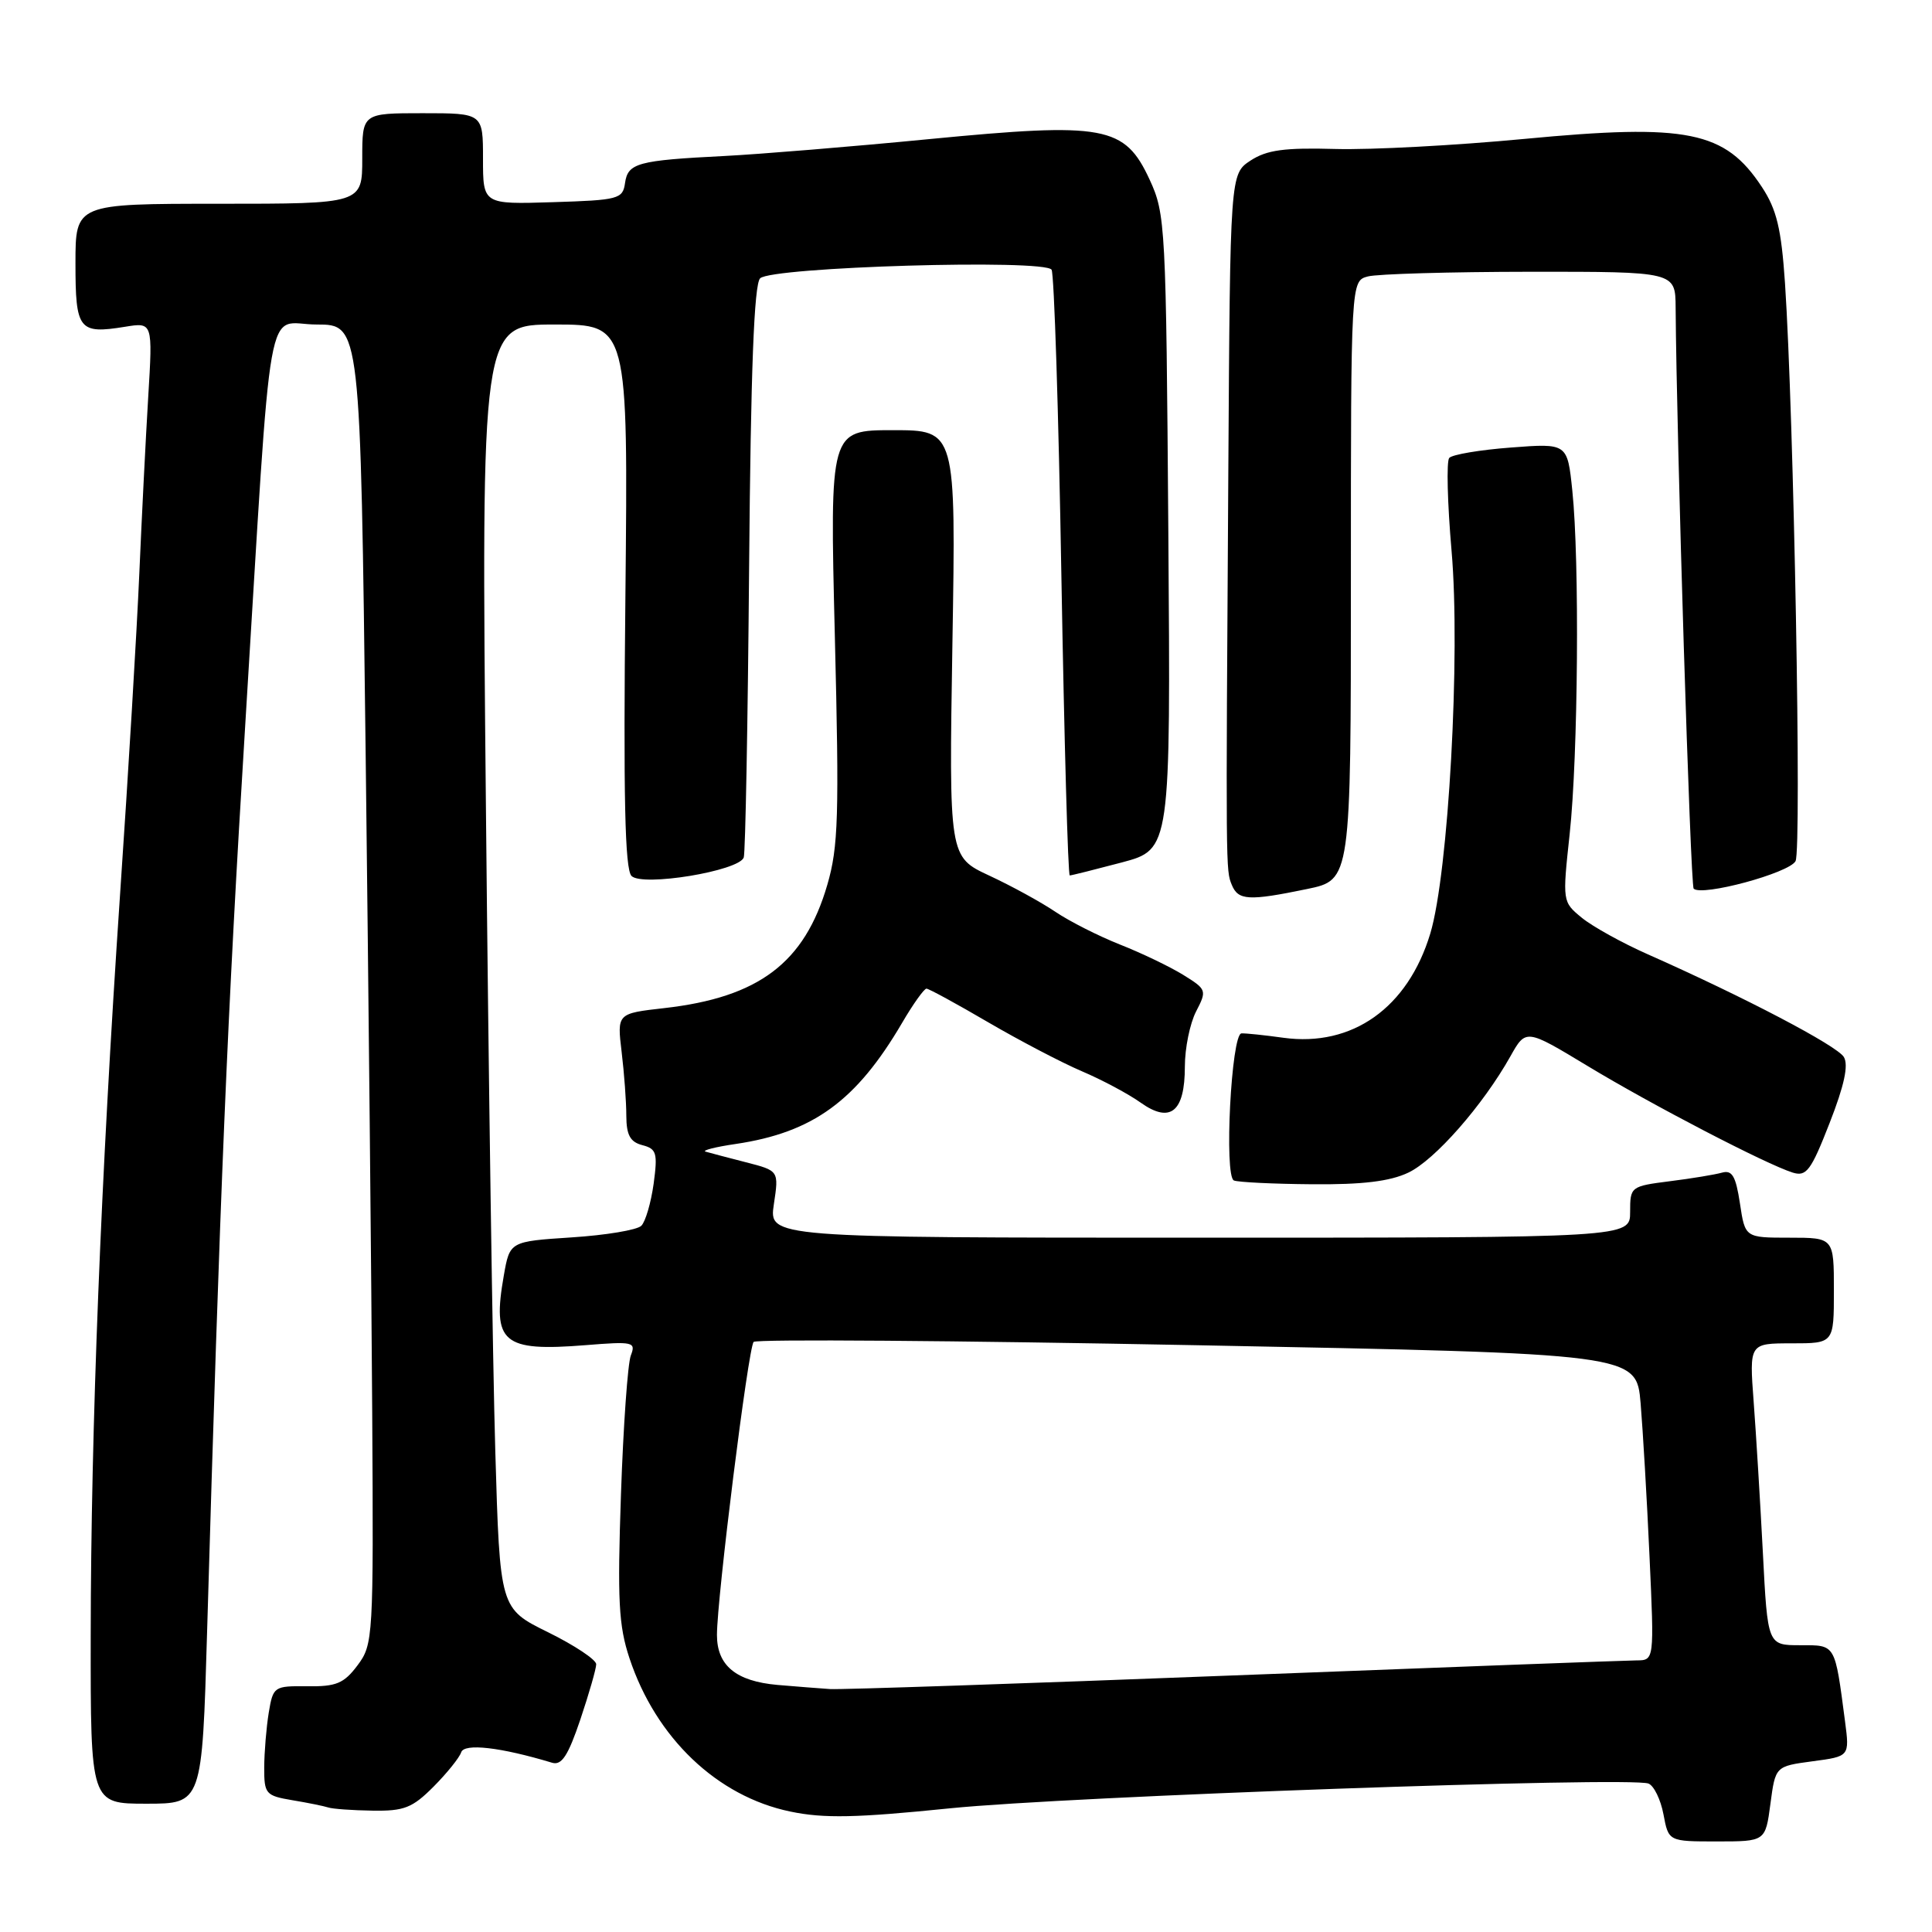 <?xml version="1.0" encoding="UTF-8" standalone="no"?>
<!DOCTYPE svg PUBLIC "-//W3C//DTD SVG 1.1//EN" "http://www.w3.org/Graphics/SVG/1.1/DTD/svg11.dtd" >
<svg xmlns="http://www.w3.org/2000/svg" xmlns:xlink="http://www.w3.org/1999/xlink" version="1.1" viewBox="0 0 256 256">
 <g >
 <path fill="currentColor"
d=" M 234.59 239.02 C 235.25 234.04 235.25 234.04 240.17 233.38 C 245.08 232.73 245.08 232.73 244.48 228.12 C 243.11 217.71 243.28 218.00 238.53 218.00 C 234.22 218.00 234.22 218.00 233.59 205.75 C 233.24 199.01 232.69 190.01 232.37 185.75 C 231.79 178.00 231.79 178.00 237.40 178.00 C 243.00 178.00 243.00 178.00 243.00 171.00 C 243.00 164.00 243.00 164.00 237.11 164.00 C 231.23 164.00 231.23 164.00 230.55 159.45 C 230.00 155.84 229.52 155.01 228.18 155.38 C 227.26 155.64 224.14 156.16 221.25 156.52 C 216.07 157.18 216.00 157.24 216.00 160.59 C 216.00 164.00 216.00 164.00 158.94 164.00 C 101.88 164.00 101.88 164.00 102.54 159.57 C 103.21 155.13 103.21 155.13 98.85 154.01 C 96.46 153.40 94.05 152.76 93.50 152.60 C 92.95 152.45 94.75 151.98 97.50 151.58 C 107.73 150.06 113.47 145.88 119.53 135.54 C 120.99 133.04 122.45 131.00 122.76 131.00 C 123.07 131.00 126.74 133.00 130.91 135.44 C 135.09 137.88 140.69 140.81 143.36 141.95 C 146.04 143.09 149.54 144.96 151.15 146.11 C 155.08 148.90 157.00 147.33 157.00 141.33 C 157.00 138.89 157.67 135.61 158.49 134.02 C 159.94 131.22 159.89 131.10 156.74 129.15 C 154.96 128.06 151.21 126.26 148.41 125.16 C 145.61 124.05 141.76 122.11 139.86 120.83 C 137.97 119.55 134.01 117.38 131.08 116.02 C 125.74 113.53 125.74 113.53 126.20 85.27 C 126.67 57.00 126.67 57.00 118.31 57.00 C 109.95 57.00 109.95 57.00 110.62 84.25 C 111.21 108.11 111.09 112.22 109.62 117.25 C 106.61 127.58 100.56 132.16 88.02 133.58 C 81.76 134.29 81.76 134.29 82.37 139.39 C 82.71 142.20 82.99 146.00 82.99 147.84 C 83.00 150.40 83.50 151.32 85.12 151.74 C 87.00 152.23 87.16 152.78 86.61 156.86 C 86.26 159.37 85.53 161.87 84.98 162.42 C 84.42 162.98 80.28 163.67 75.76 163.96 C 67.55 164.50 67.55 164.50 66.76 169.00 C 65.19 177.93 66.59 179.12 77.60 178.24 C 83.91 177.73 84.28 177.82 83.59 179.60 C 83.18 180.64 82.59 188.95 82.28 198.05 C 81.80 212.03 81.97 215.40 83.41 219.73 C 86.92 230.30 95.03 238.03 104.72 240.04 C 109.16 240.97 113.45 240.88 125.89 239.61 C 141.55 238.02 215.96 235.39 218.43 236.33 C 219.15 236.61 220.05 238.45 220.42 240.42 C 221.09 244.00 221.09 244.00 227.51 244.00 C 233.93 244.00 233.93 244.00 234.59 239.02 Z  M 57.44 236.75 C 59.22 234.96 60.87 232.91 61.11 232.19 C 61.51 230.96 66.32 231.51 73.15 233.57 C 74.42 233.96 75.27 232.66 76.90 227.84 C 78.05 224.41 79.00 221.12 79.00 220.52 C 79.00 219.92 76.13 218.01 72.62 216.28 C 66.24 213.14 66.24 213.14 65.63 192.32 C 65.29 180.87 64.73 142.59 64.39 107.25 C 63.76 43.00 63.76 43.00 73.50 43.00 C 83.23 43.00 83.23 43.00 82.87 78.94 C 82.59 105.60 82.80 115.19 83.68 116.07 C 85.12 117.52 97.93 115.41 98.55 113.62 C 98.77 113.00 99.09 95.74 99.26 75.26 C 99.48 49.02 99.92 37.68 100.72 36.88 C 102.23 35.37 138.45 34.30 139.34 35.74 C 139.68 36.29 140.27 54.58 140.64 76.37 C 141.02 98.17 141.51 116.00 141.75 116.00 C 141.98 116.00 145.08 115.22 148.64 114.28 C 155.12 112.55 155.12 112.55 154.81 70.53 C 154.51 29.88 154.43 28.35 152.34 23.82 C 149.03 16.66 146.42 16.18 123.15 18.43 C 112.89 19.43 100.67 20.43 96.00 20.67 C 84.48 21.25 83.20 21.60 82.82 24.25 C 82.52 26.37 81.98 26.52 73.25 26.79 C 64.00 27.08 64.00 27.08 64.00 21.04 C 64.00 15.00 64.00 15.00 56.00 15.00 C 48.00 15.00 48.00 15.00 48.00 21.00 C 48.00 27.00 48.00 27.00 29.00 27.00 C 10.00 27.00 10.00 27.00 10.00 34.89 C 10.00 43.72 10.44 44.29 16.56 43.30 C 20.24 42.70 20.24 42.70 19.64 52.60 C 19.31 58.04 18.78 68.58 18.46 76.00 C 18.14 83.42 17.00 102.55 15.91 118.50 C 13.36 156.25 12.05 189.13 12.02 216.75 C 12.00 239.00 12.00 239.00 19.39 239.00 C 26.78 239.00 26.78 239.00 27.44 216.25 C 29.14 158.11 30.14 134.21 32.48 96.31 C 36.14 36.99 35.07 43.00 41.96 43.00 C 47.76 43.00 47.76 43.00 48.45 99.75 C 48.83 130.96 49.22 170.30 49.32 187.17 C 49.50 217.04 49.45 217.90 47.37 220.67 C 45.57 223.07 44.55 223.49 40.72 223.44 C 36.30 223.39 36.19 223.47 35.61 226.94 C 35.29 228.90 35.02 232.17 35.01 234.20 C 35.00 237.71 35.20 237.94 38.75 238.54 C 40.81 238.88 42.95 239.32 43.50 239.50 C 44.05 239.69 46.68 239.88 49.35 239.92 C 53.54 239.99 54.64 239.56 57.44 236.75 Z  M 186.61 155.38 C 190.12 153.72 196.49 146.46 200.13 139.98 C 202.19 136.31 202.19 136.31 210.35 141.24 C 218.91 146.42 234.06 154.29 237.56 155.38 C 239.36 155.93 239.97 155.12 242.43 148.81 C 244.38 143.83 244.96 141.13 244.32 140.06 C 243.42 138.56 231.14 132.12 218.34 126.45 C 214.95 124.95 211.02 122.77 209.60 121.61 C 207.03 119.50 207.02 119.48 207.99 110.50 C 209.11 100.16 209.31 74.26 208.34 65.01 C 207.69 58.73 207.69 58.73 200.21 59.30 C 196.10 59.61 192.42 60.23 192.03 60.68 C 191.65 61.13 191.79 66.67 192.34 73.00 C 193.54 86.75 191.93 115.71 189.52 123.70 C 186.55 133.54 179.19 138.76 170.06 137.51 C 167.55 137.16 165.05 136.90 164.50 136.93 C 163.15 136.99 162.18 155.87 163.50 156.42 C 164.05 156.65 168.71 156.88 173.85 156.92 C 180.53 156.98 184.17 156.54 186.61 155.38 Z  M 173.19 117.80 C 179.00 116.60 179.00 116.60 179.00 76.92 C 179.00 37.23 179.00 37.23 181.25 36.63 C 182.49 36.30 192.16 36.02 202.75 36.01 C 222.00 36.00 222.00 36.00 222.03 40.75 C 222.15 58.09 223.99 117.32 224.42 117.75 C 225.49 118.82 237.10 115.68 237.92 114.10 C 238.75 112.52 237.69 54.90 236.52 37.50 C 236.03 30.29 235.42 27.76 233.46 24.78 C 228.57 17.35 223.62 16.35 201.95 18.41 C 192.90 19.27 181.66 19.87 176.96 19.74 C 170.19 19.55 167.86 19.87 165.71 21.27 C 163.00 23.05 163.00 23.05 162.76 62.27 C 162.42 115.84 162.42 115.28 163.22 117.25 C 164.07 119.32 165.46 119.40 173.19 117.80 Z  M 103.00 223.26 C 97.52 222.77 95.00 220.69 95.00 216.64 C 95.00 211.76 99.15 178.57 99.86 177.81 C 100.21 177.43 126.68 177.63 158.67 178.25 C 216.83 179.37 216.83 179.37 217.39 185.94 C 217.69 189.55 218.23 198.69 218.57 206.25 C 219.20 220.00 219.20 220.00 216.85 220.01 C 215.56 220.02 191.55 220.91 163.50 222.00 C 135.45 223.09 111.38 223.90 110.00 223.81 C 108.62 223.72 105.48 223.47 103.00 223.26 Z "/>
</g>
</svg>